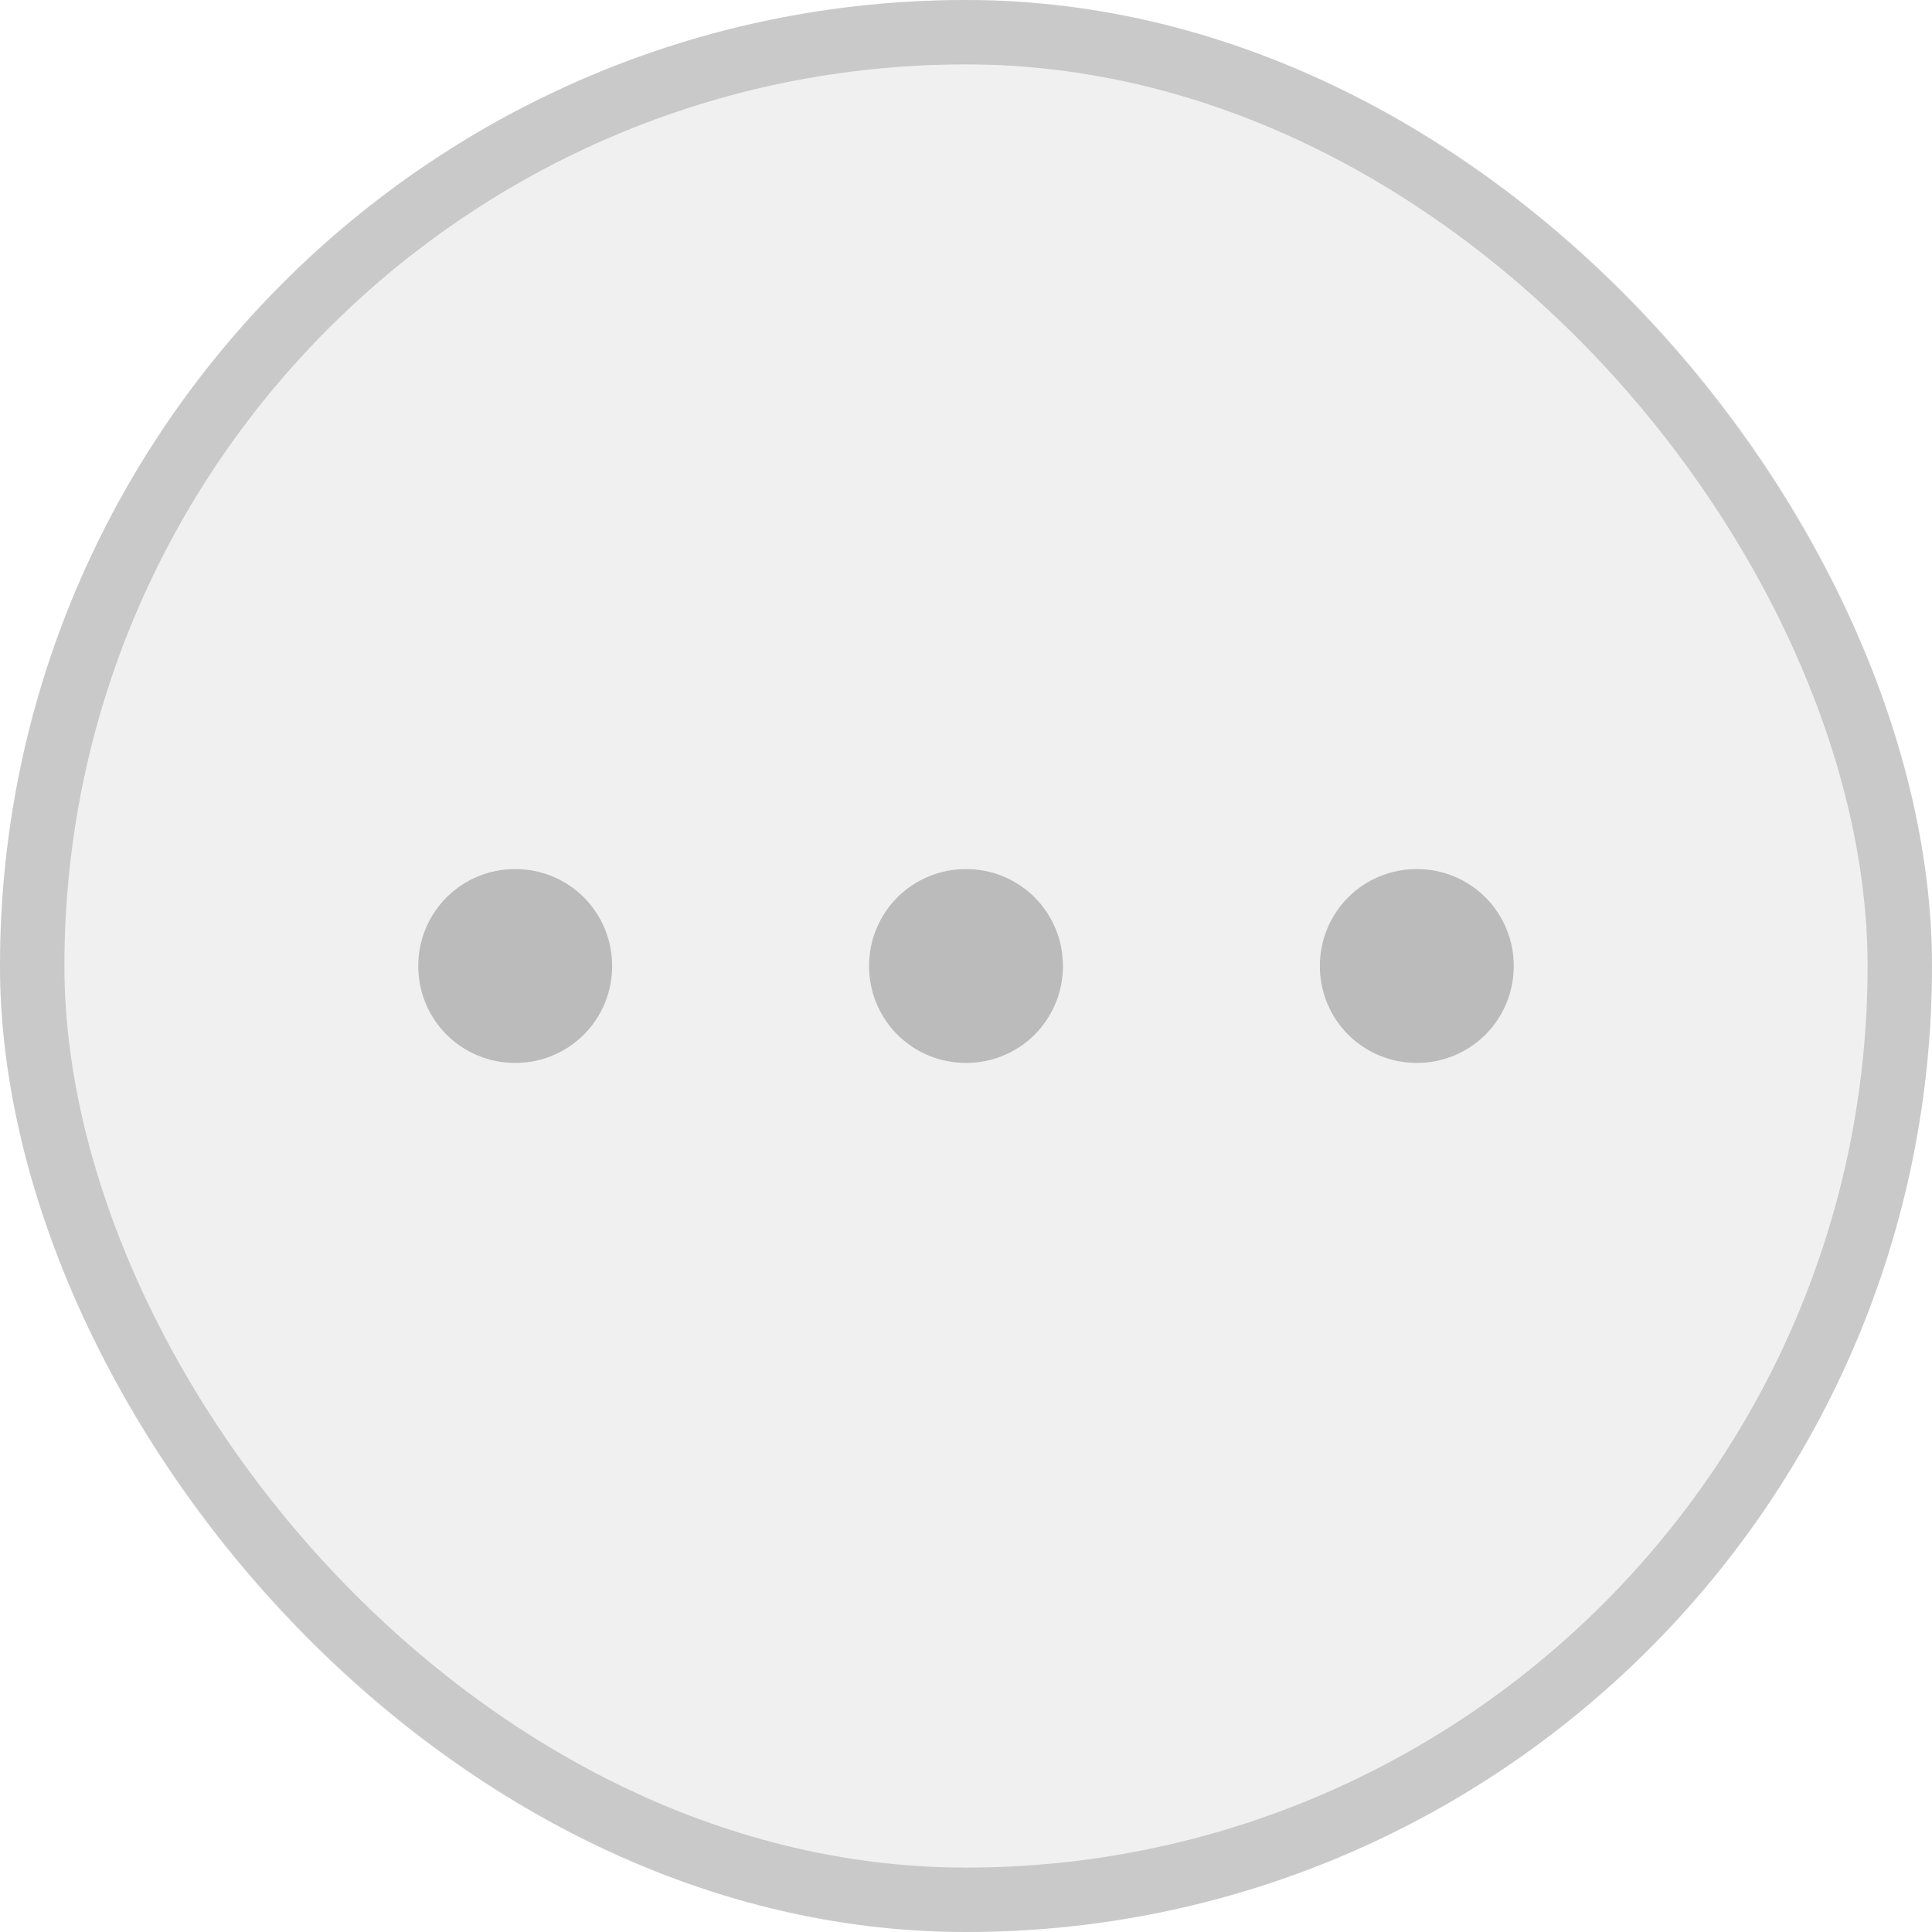 <svg width="30" height="30" viewBox="0 0 30 30" fill="none" xmlns="http://www.w3.org/2000/svg">
<rect width="30" height="30" rx="15" fill="#BBBBBB" fill-opacity="0.22"/>
<rect x="0.5" y="0.5" width="29" height="29" rx="14.5" stroke="#BBBBBB" stroke-opacity="0.733"/>
<path fill-rule="evenodd" clip-rule="evenodd" d="M9.505 14.995C9.505 14.597 9.347 14.216 9.066 13.934C8.784 13.653 8.403 13.495 8.005 13.495H7.995C7.597 13.495 7.216 13.653 6.934 13.934C6.653 14.216 6.495 14.597 6.495 14.995V15.005C6.495 15.403 6.653 15.784 6.934 16.066C7.216 16.347 7.597 16.505 7.995 16.505H8.005C8.403 16.505 8.784 16.347 9.066 16.066C9.347 15.784 9.505 15.403 9.505 15.005V14.995ZM15.005 13.495C15.403 13.495 15.784 13.653 16.066 13.934C16.347 14.216 16.505 14.597 16.505 14.995V15.005C16.505 15.403 16.347 15.784 16.066 16.066C15.784 16.347 15.403 16.505 15.005 16.505H14.995C14.597 16.505 14.216 16.347 13.934 16.066C13.653 15.784 13.495 15.403 13.495 15.005V14.995C13.495 14.597 13.653 14.216 13.934 13.934C14.216 13.653 14.597 13.495 14.995 13.495H15.005ZM22.005 13.495C22.403 13.495 22.784 13.653 23.066 13.934C23.347 14.216 23.505 14.597 23.505 14.995V15.005C23.505 15.403 23.347 15.784 23.066 16.066C22.784 16.347 22.403 16.505 22.005 16.505H21.995C21.597 16.505 21.216 16.347 20.934 16.066C20.653 15.784 20.495 15.403 20.495 15.005V14.995C20.495 14.597 20.653 14.216 20.934 13.934C21.216 13.653 21.597 13.495 21.995 13.495H22.005Z" fill="#BBBBBB"/>
</svg>
